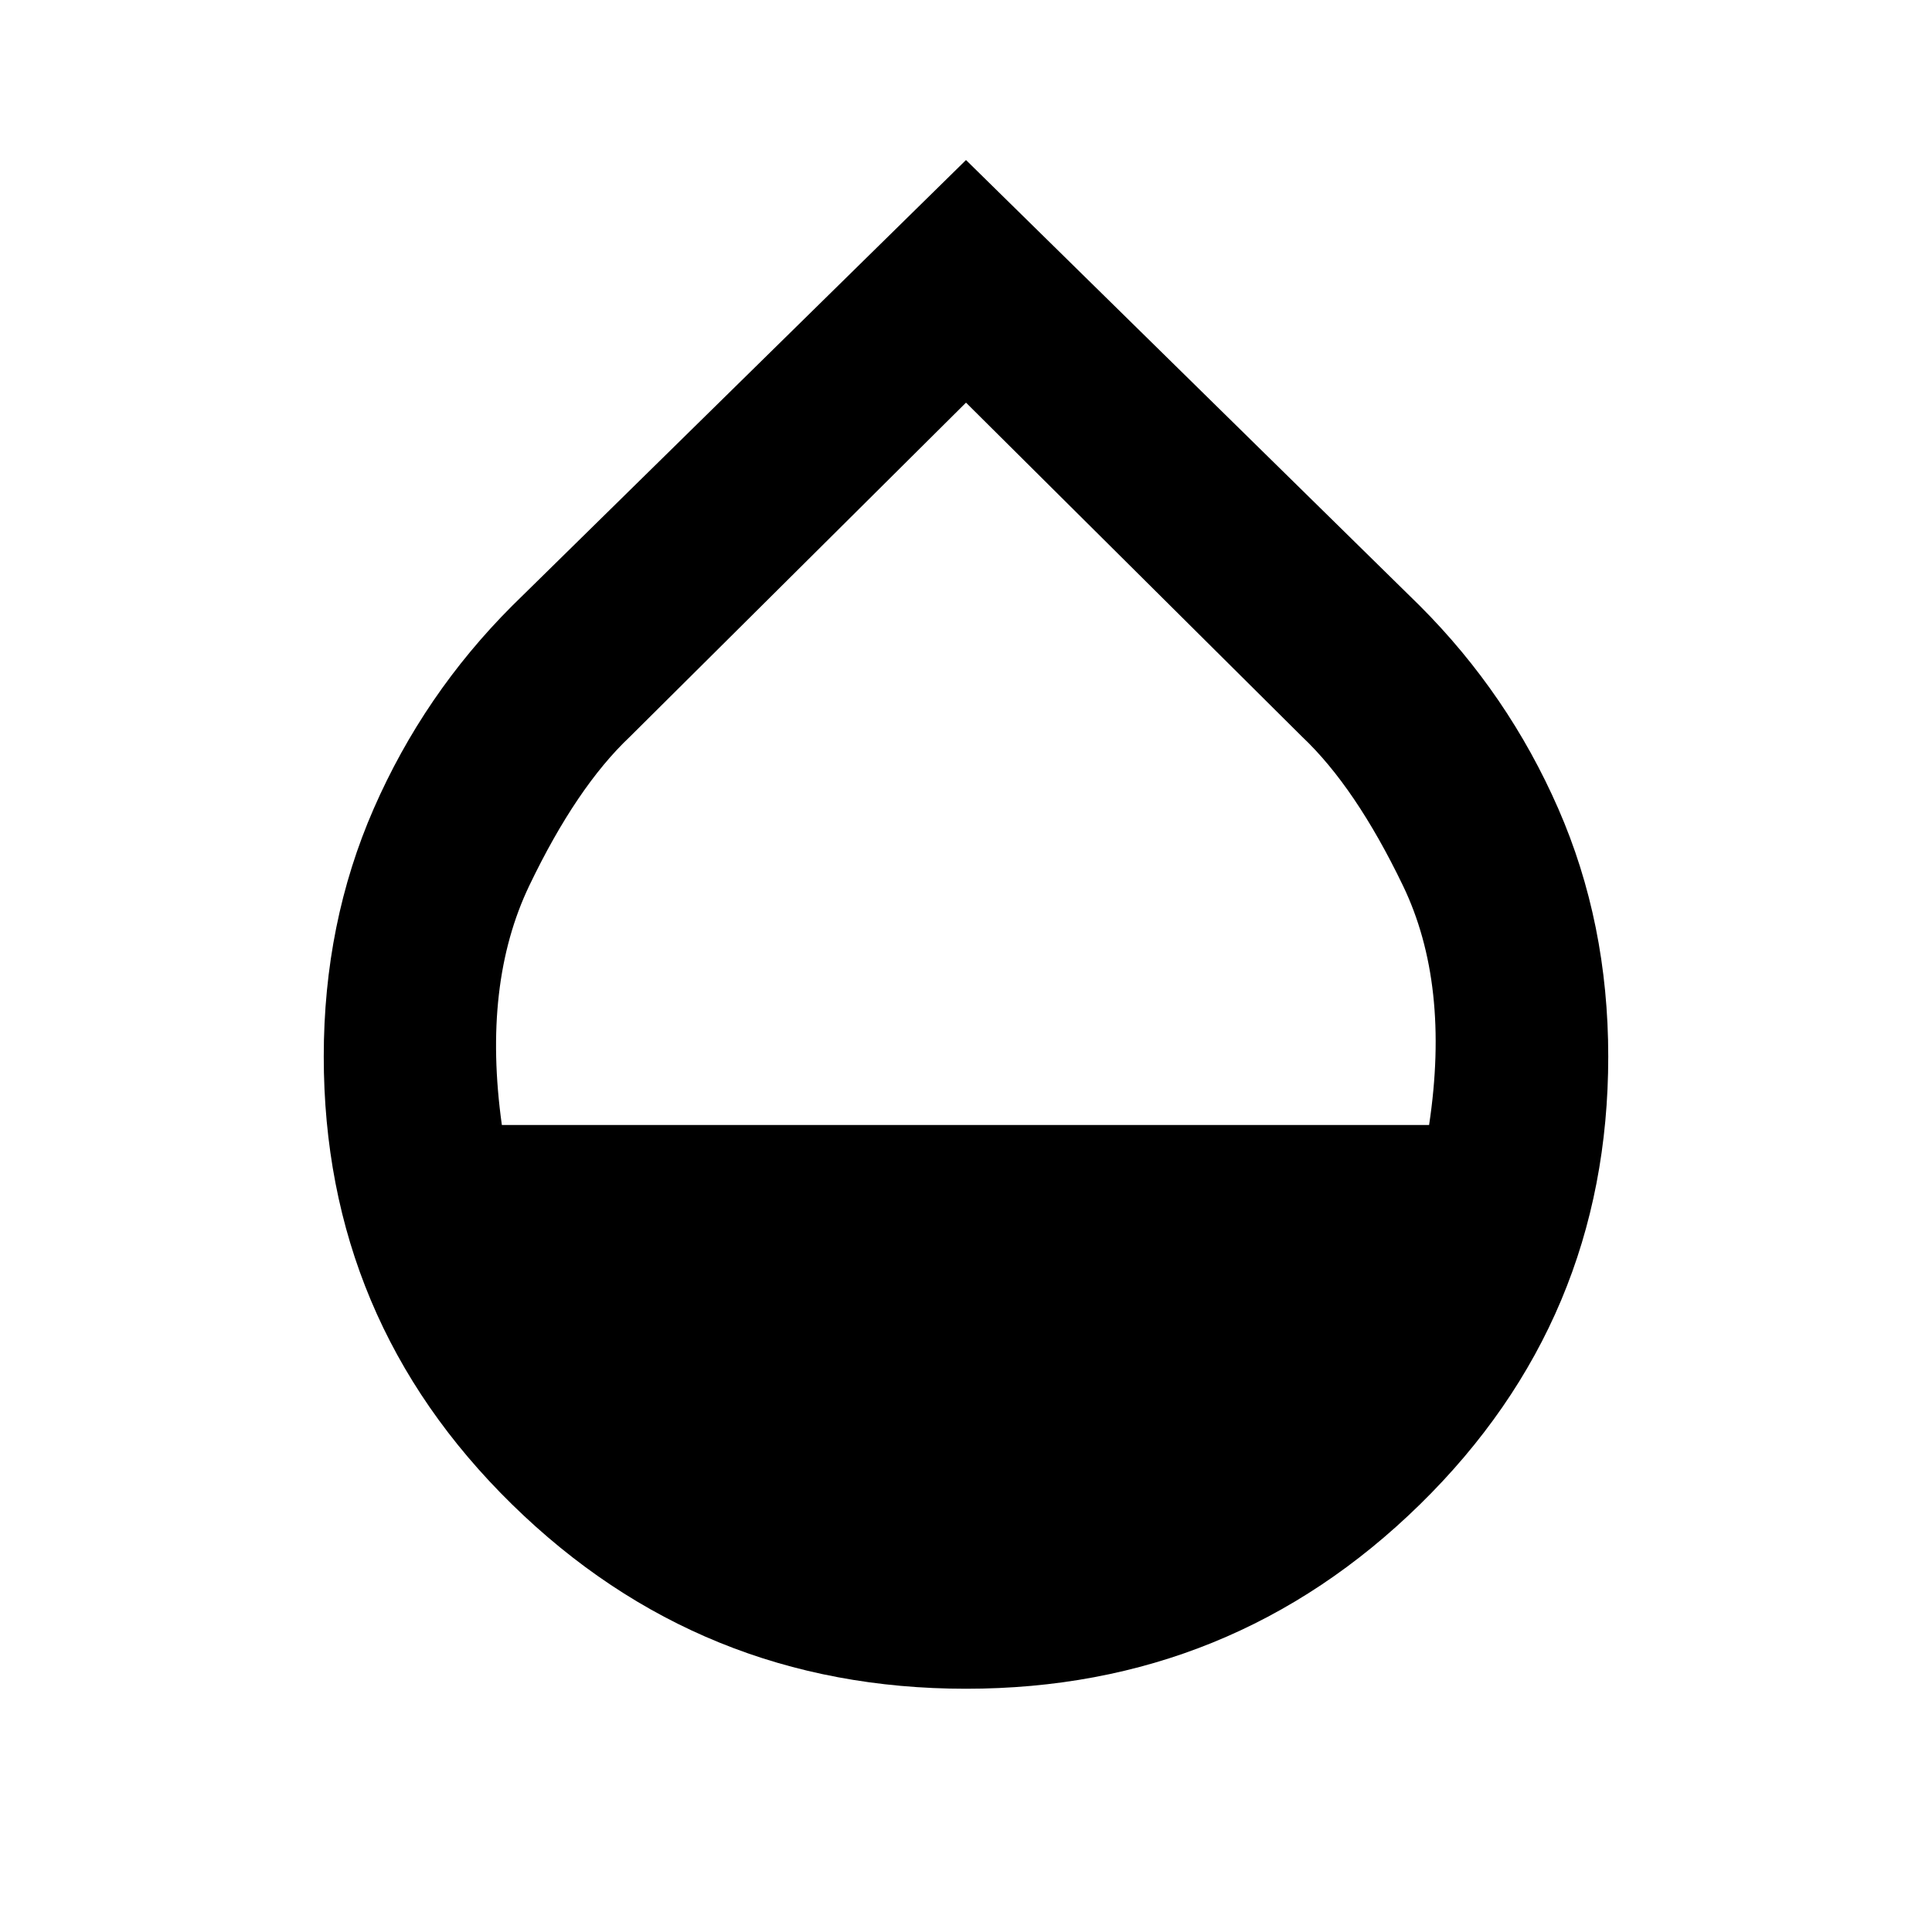 <svg xmlns="http://www.w3.org/2000/svg" height="24" viewBox="0 -960 960 960" width="24"><path d="M480-120.87q-132.11 0-225.62-91.65-93.51-91.65-93.51-222.5 0-66.41 24.85-123.21 24.85-56.79 68.78-100.75L480-880.48l225.5 221.5q43.93 43.96 68.78 100.75 24.85 56.8 24.85 123.21 0 130.85-93.51 222.5T480-120.87ZM249.37-401h460.74q10.56-70.07-13.02-119-23.59-48.93-50.09-73.93l-167-166-167 166q-26.5 25-49.97 73.93-23.46 48.93-13.66 119Z"/></svg>